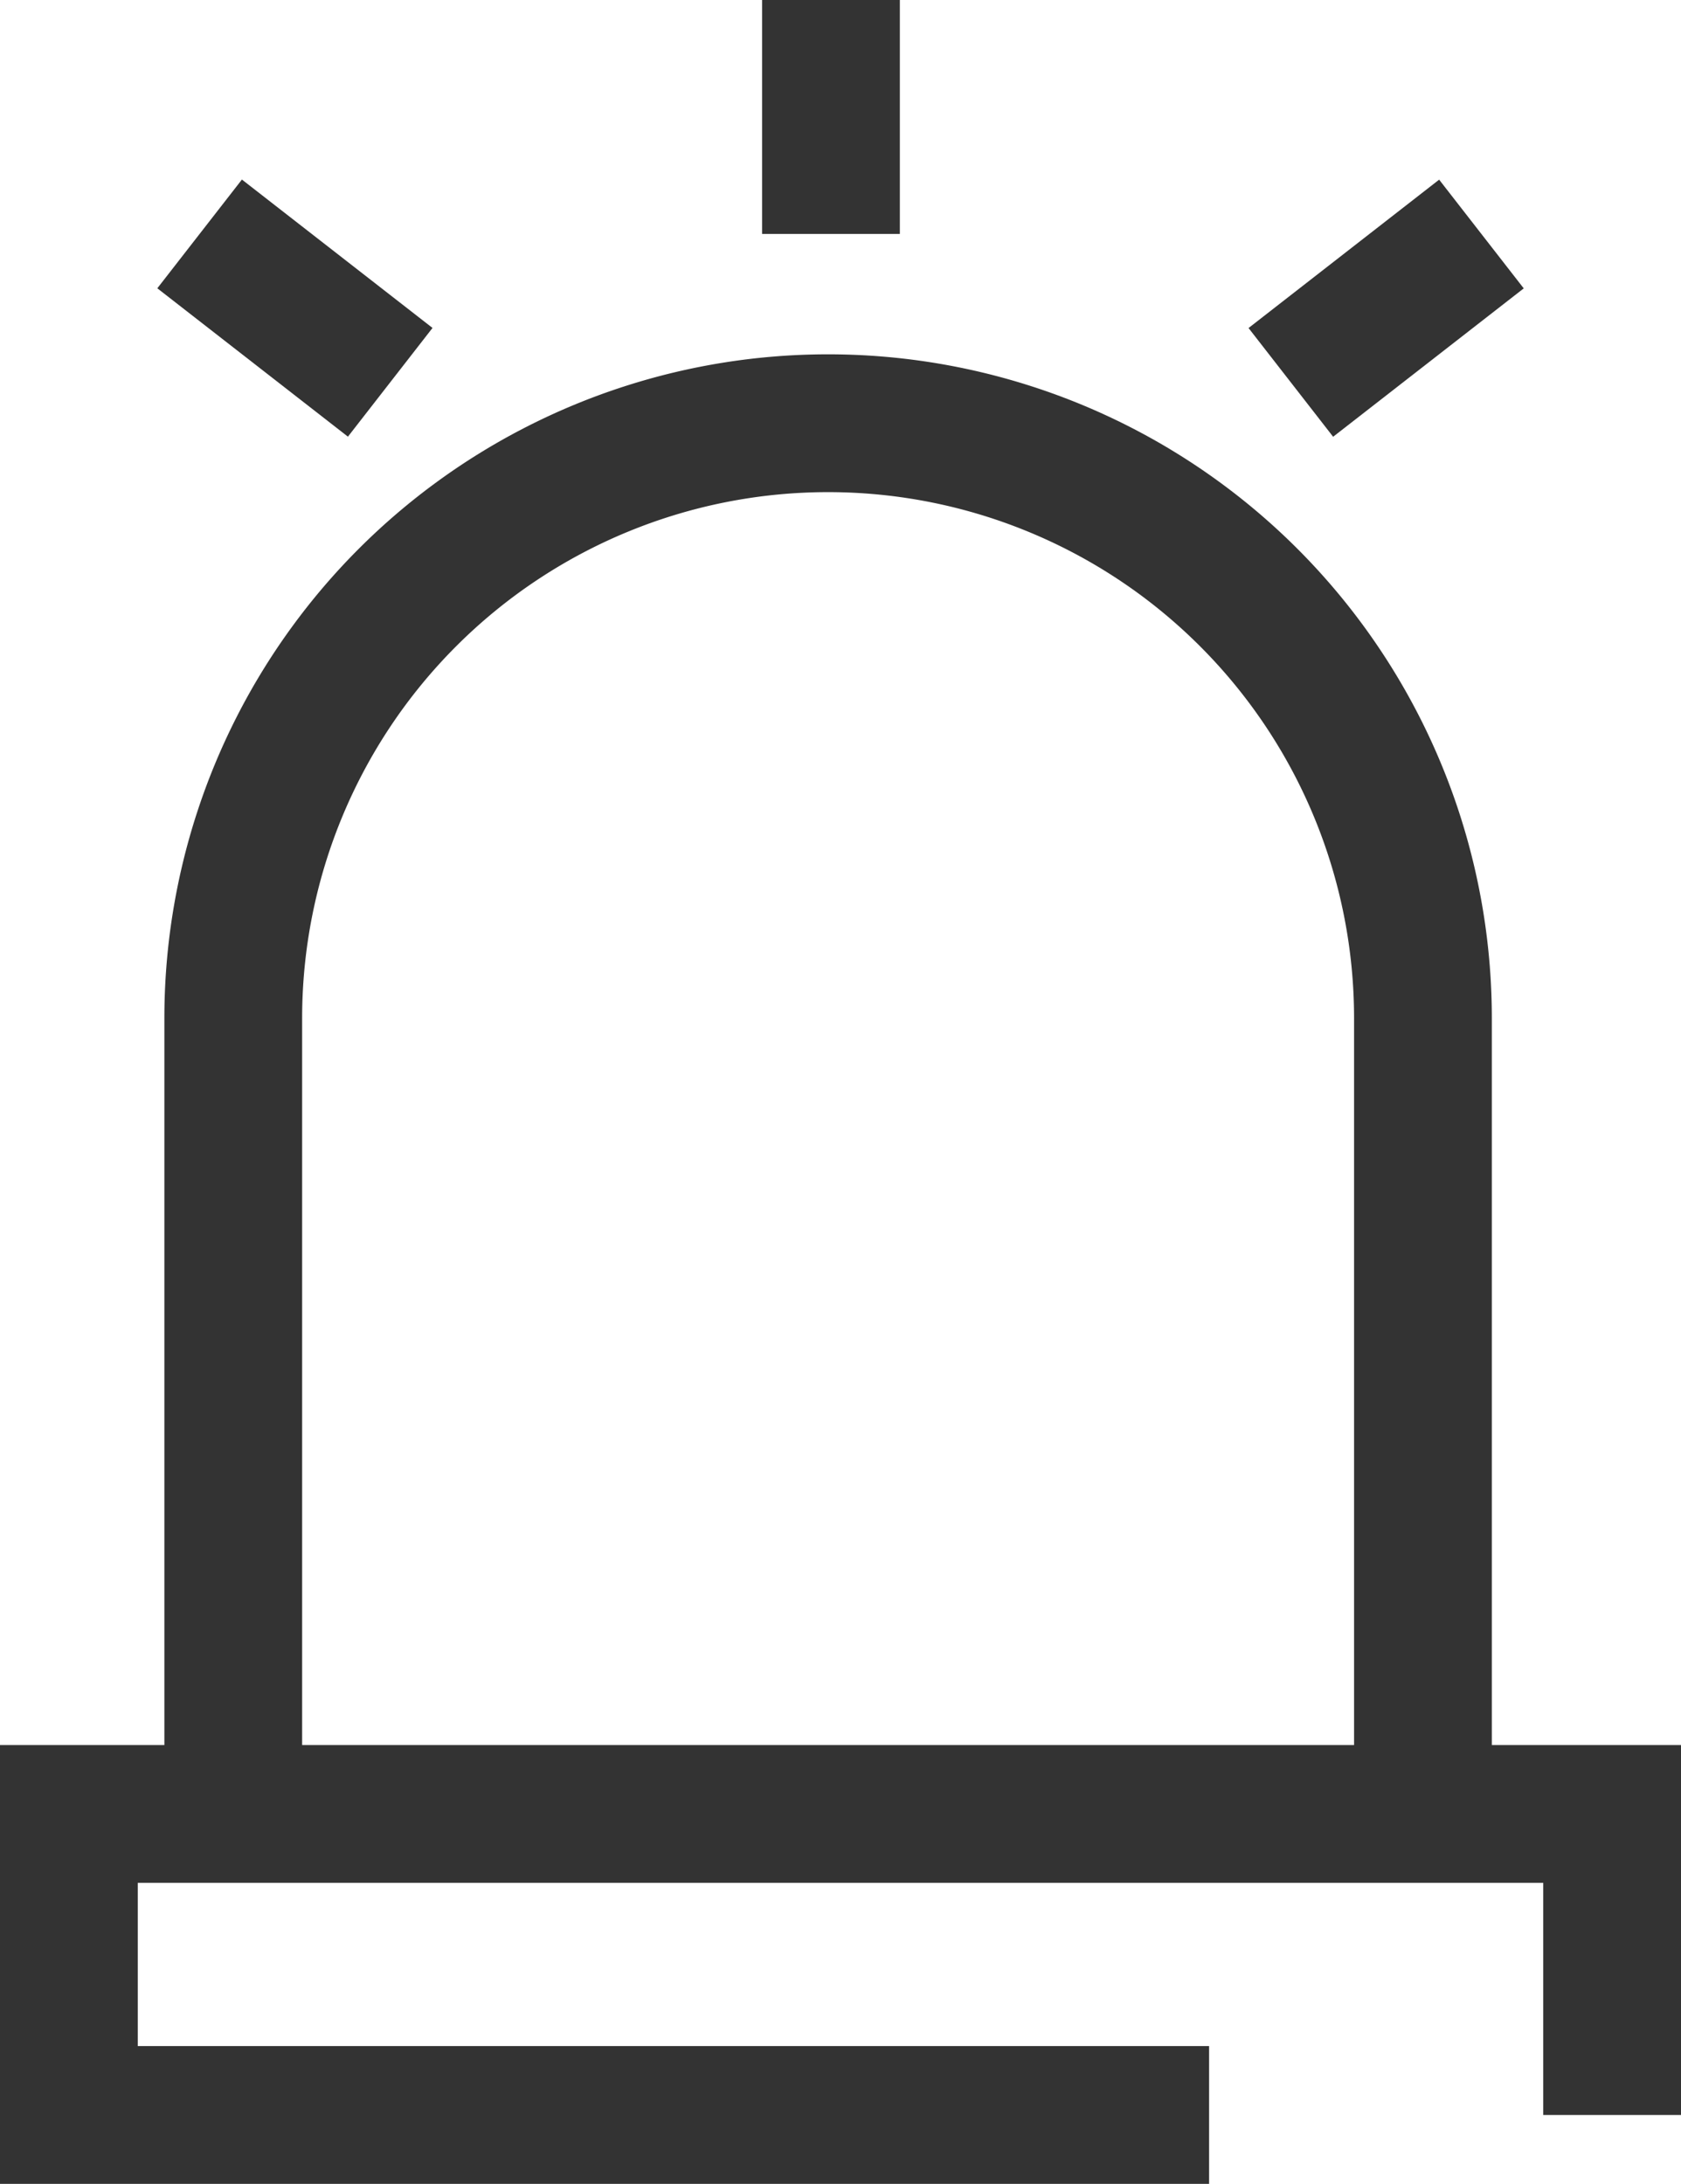 <svg xmlns="http://www.w3.org/2000/svg" width="30.506" height="39.619" viewBox="0 0 30.506 39.619">
  <g id="그룹_546" data-name="그룹 546" transform="translate(-228.858 -130.688)">
    <path id="패스_704" data-name="패스 704" d="M234.341,163.076h-2.5V149.161a12.045,12.045,0,1,1,24.09,0v13.784h-2.5V149.161a9.545,9.545,0,1,0-19.09,0Z" fill="#333"/>
    <path id="패스_705" data-name="패스 705" d="M250.8,170.307H228.858v-7.961h30.506v6.711h-2.5v-4.211H231.358v2.961H250.8Z" fill="#333"/>
    <rect id="사각형_542" data-name="사각형 542" width="2.5" height="4.384" transform="matrix(0.614, -0.789, 0.789, 0.614, 231.713, 135.918)" fill="#333"/>
    <rect id="사각형_543" data-name="사각형 543" width="4.384" height="2.5" transform="matrix(0.789, -0.614, 0.614, 0.789, 251.516, 136.639)" fill="#333"/>
    <rect id="사각형_544" data-name="사각형 544" width="2.5" height="4.244" transform="translate(242.688 130.688)" fill="#333"/>
  </g>
</svg>
